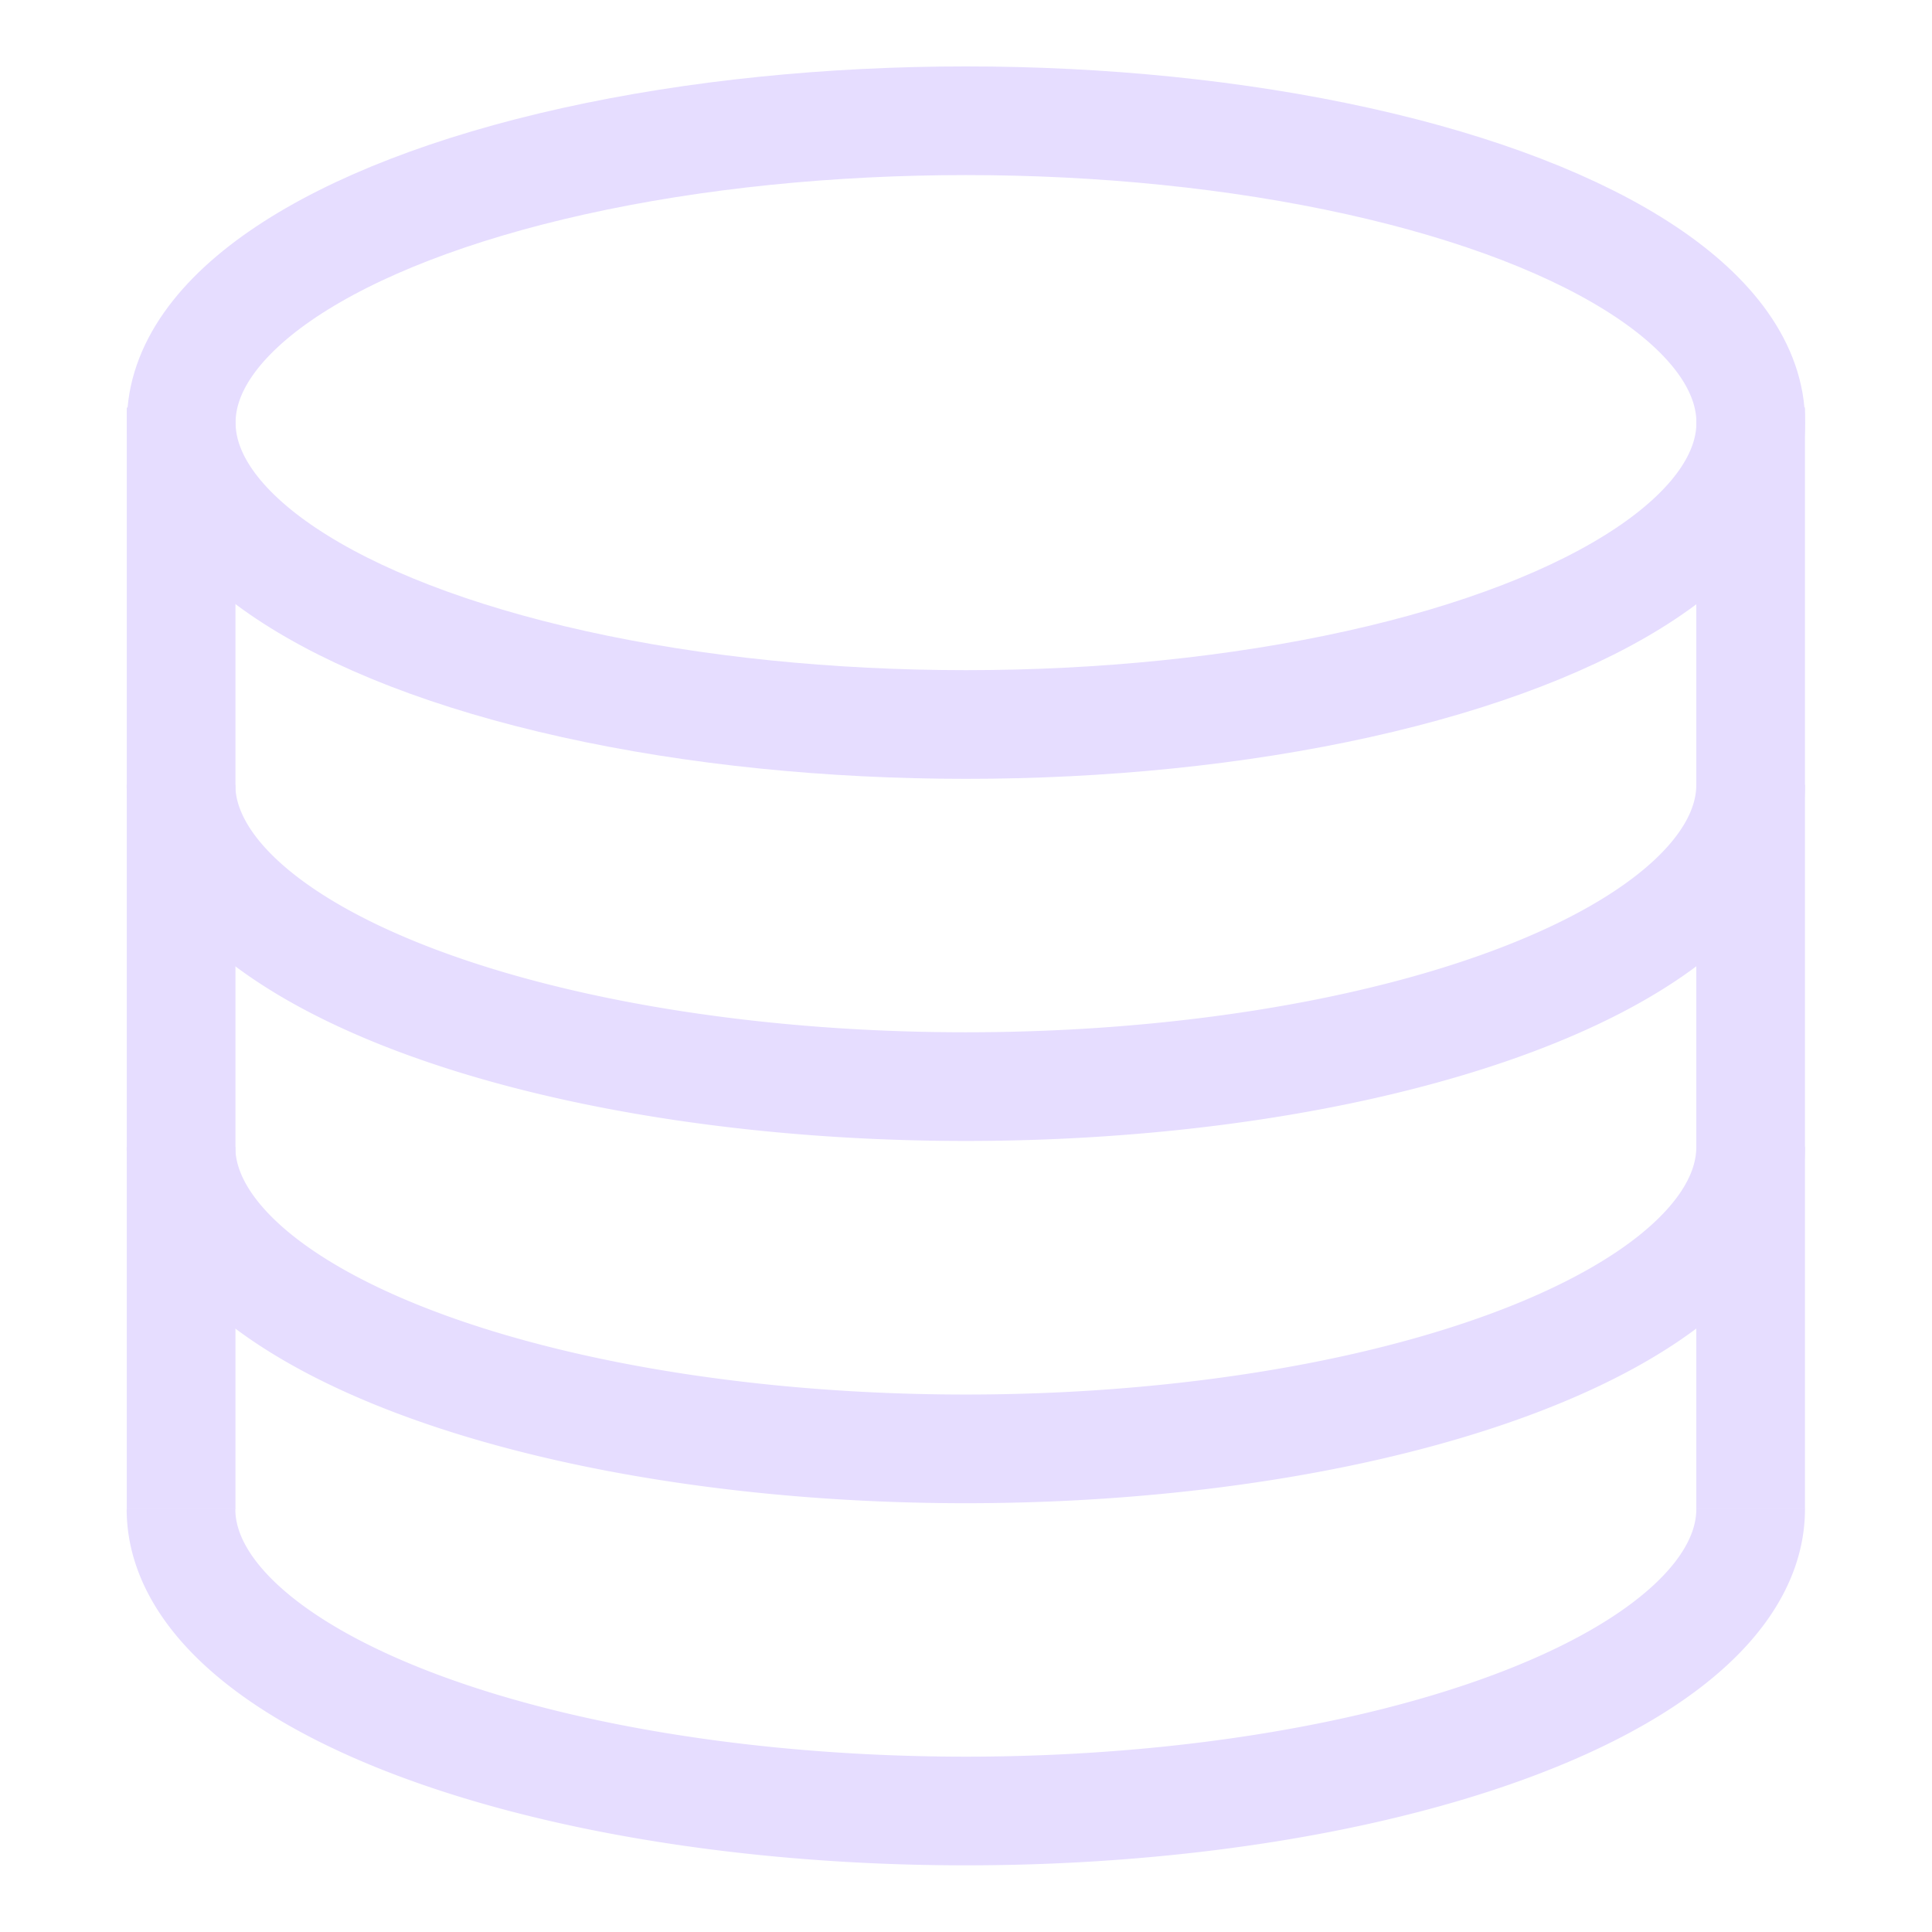 <svg height="16" width="16" xmlns="http://www.w3.org/2000/svg">
  <g fill="none" stroke="#e6ddff" stroke-width=".9" transform="translate(-192 -180)">
    <ellipse cx="200" cy="183.5" rx="6.499" ry="2.5" stroke-dashoffset="1" stroke-linejoin="round"/>
    <path d="m193.5 183.375v9.124"/>
    <path d="m206.498 186.499a6.499 2.5 0 0 1 -3.25 2.165 6.499 2.5 0 0 1 -6.499 0 6.499 2.5 0 0 1 -3.25-2.165"/>
    <path d="m206.498 189.499a6.499 2.5 0 0 1 -3.25 2.165 6.499 2.5 0 0 1 -6.499 0 6.499 2.5 0 0 1 -3.25-2.165"/>
    <path d="m206.498 192.498a6.499 2.5 0 0 1 -3.25 2.165 6.499 2.5 0 0 1 -6.499 0 6.499 2.5 0 0 1 -3.25-2.165"/>
    <path d="m206.498 183.375v9.124"/>
  </g>
</svg>
